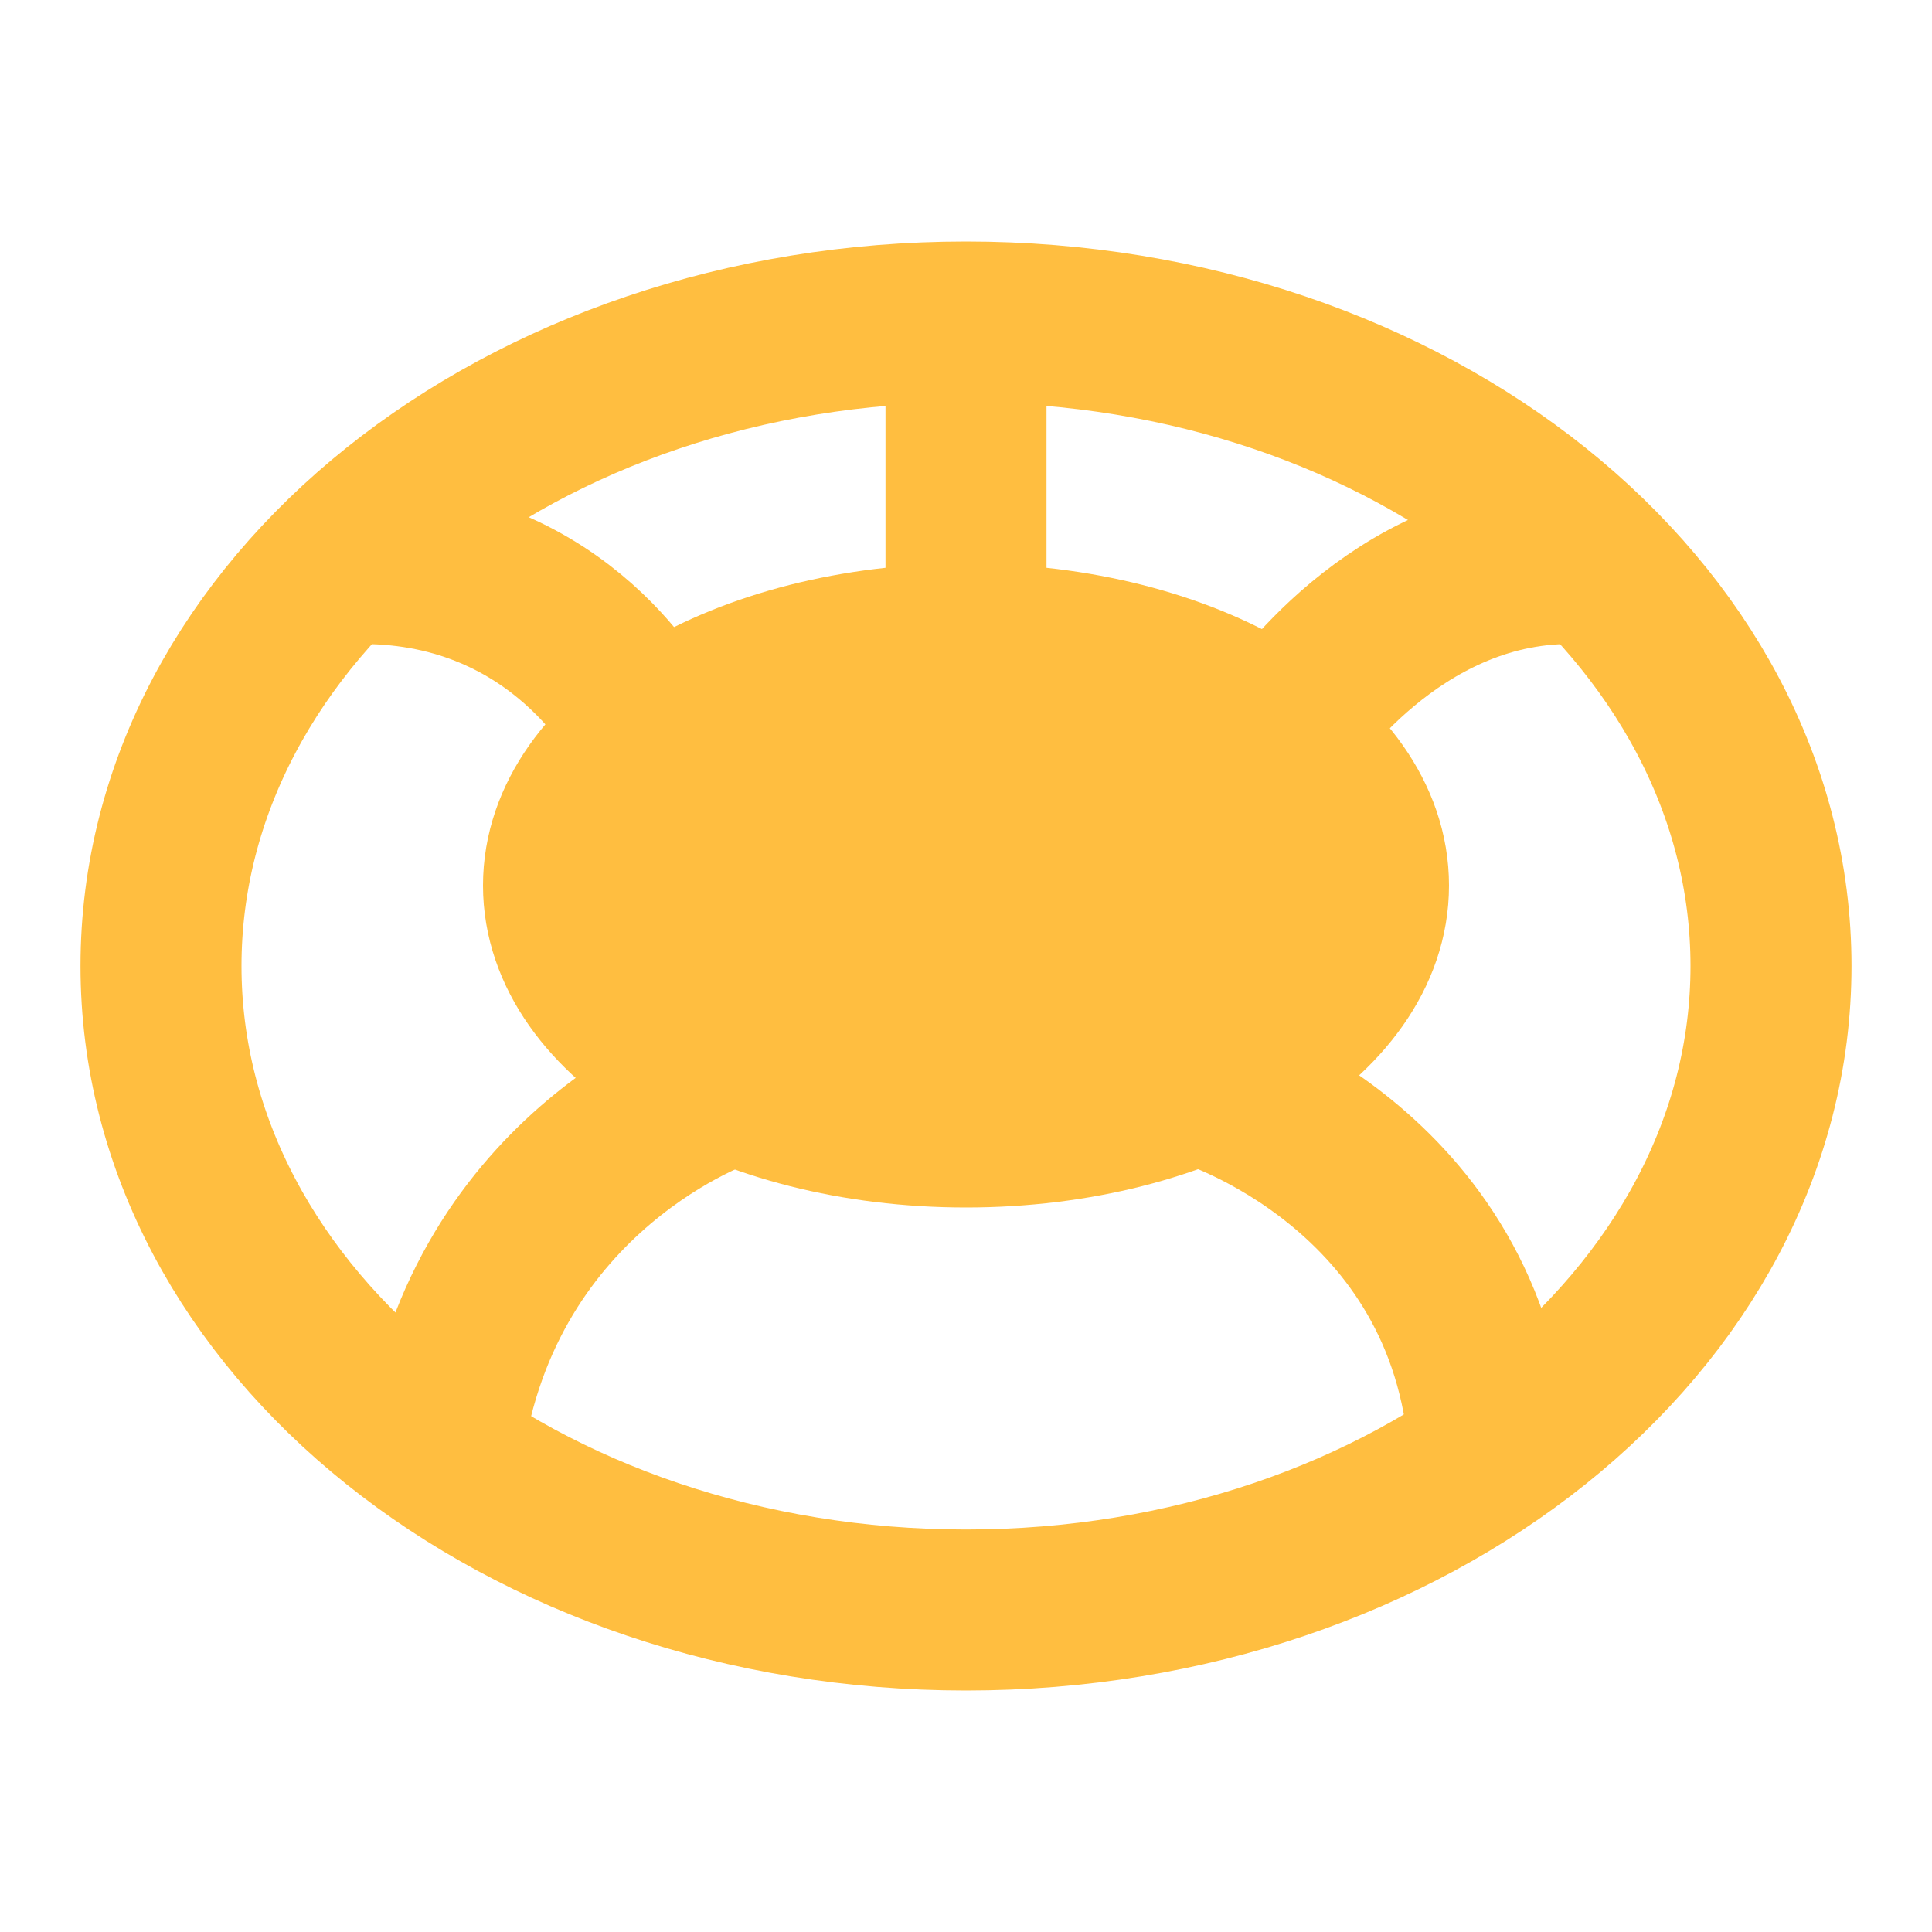<?xml version="1.0" encoding="UTF-8"?><svg width="24" height="24" viewBox="0 0 48 48" fill="none" xmlns="http://www.w3.org/2000/svg"><path d="M24 40C35.046 40 44 32.837 44 24C44 15.163 35.046 8 24 8C12.954 8 4 15.163 4 24C4 32.837 12.954 40 24 40Z" stroke="#ffbe40" stroke-width="4" stroke-linejoin="bevel"/><path d="M24 28C29.523 28 34 25.314 34 22C34 18.686 29.523 16 24 16C18.477 16 14 18.686 14 22C14 25.314 18.477 28 24 28Z" fill="#ffbe40" stroke="#ffbe40" stroke-width="4" stroke-linejoin="bevel"/><path d="M24 16V8" stroke="#ffbe40" stroke-width="4" stroke-linecap="butt" stroke-linejoin="bevel"/><path d="M32 18C32 18 34.625 14 39 14" stroke="#ffbe40" stroke-width="4" stroke-linecap="butt" stroke-linejoin="bevel"/><path d="M16 18C16 18 14 14 9 14" stroke="#ffbe40" stroke-width="4" stroke-linecap="butt" stroke-linejoin="bevel"/><path d="M18 27C18 27 12 29 11 36" stroke="#ffbe40" stroke-width="4" stroke-linecap="butt" stroke-linejoin="bevel"/><path d="M30 27C30 27 36.5 29 37 36" stroke="#ffbe40" stroke-width="4" stroke-linecap="butt" stroke-linejoin="bevel"/></svg>